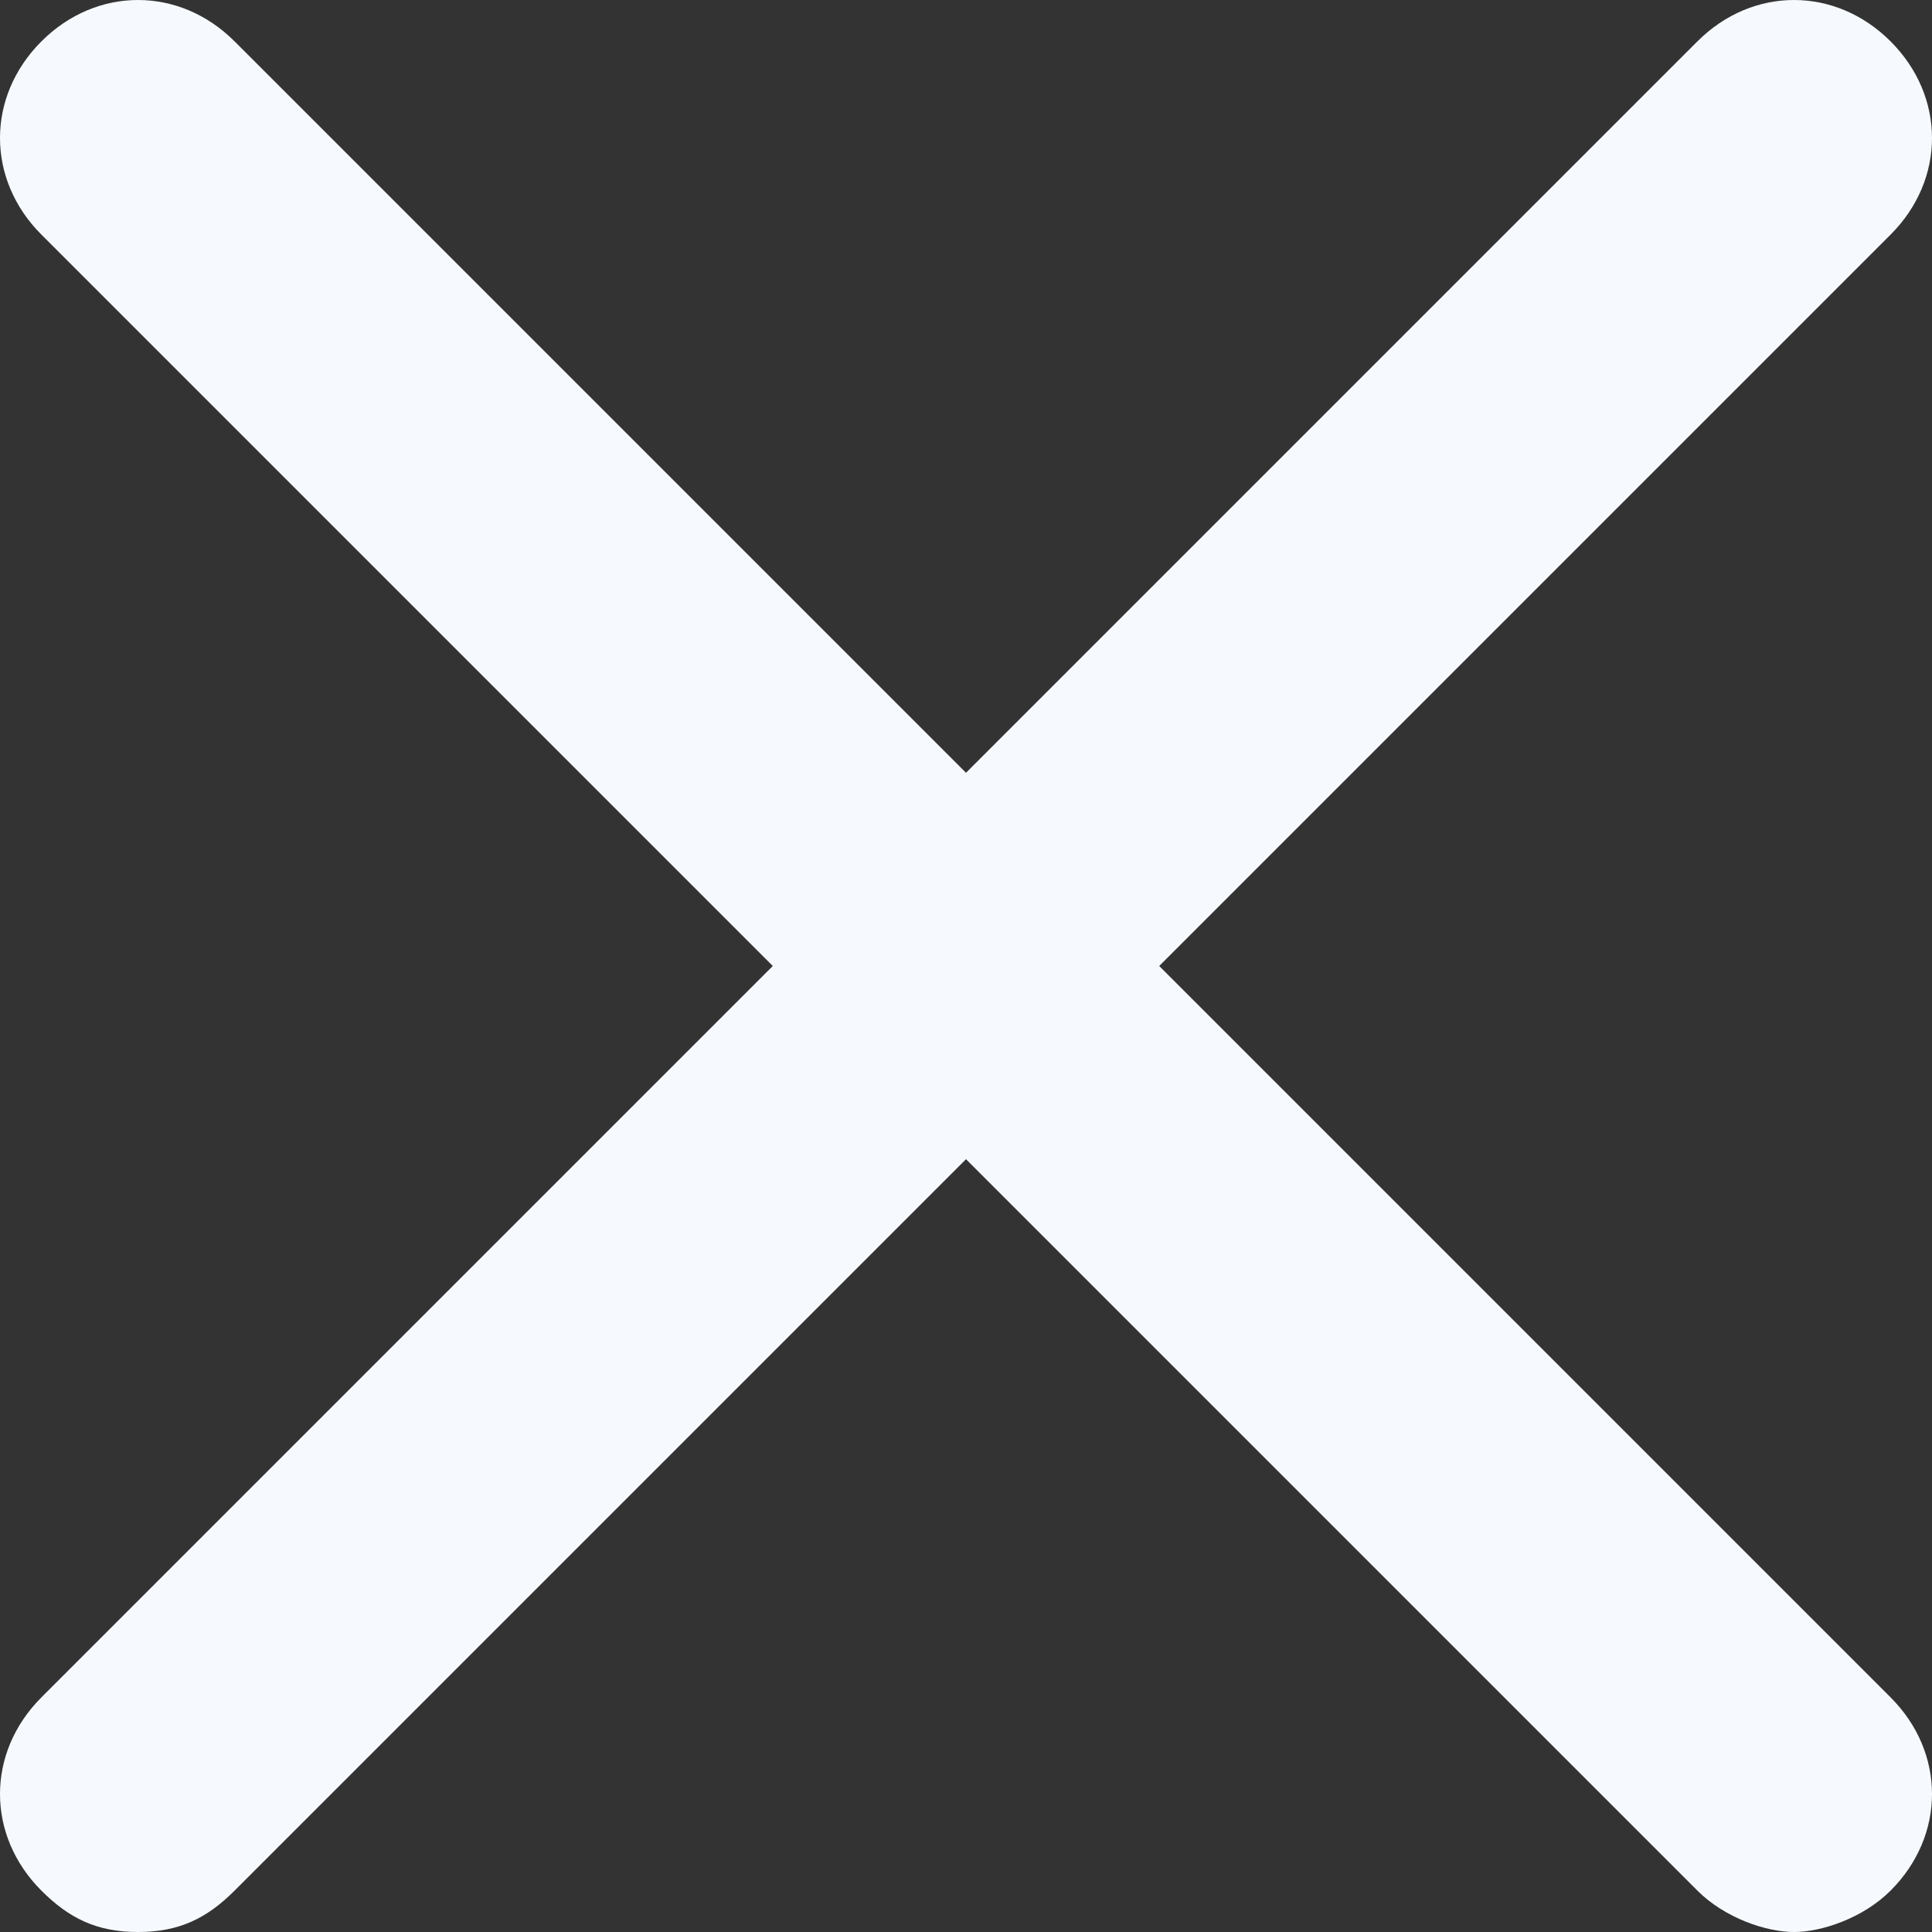 <?xml version="1.0" encoding="UTF-8"?>
<svg width="14px" height="14px" viewBox="0 0 14 14" version="1.1" xmlns="http://www.w3.org/2000/svg" xmlns:xlink="http://www.w3.org/1999/xlink">
    <rect x="0" y="0" width="14" height="14" fill="#333333" stroke="none"/>
    <!-- Generator: Sketch 49.3 (51167) - http://www.bohemiancoding.com/sketch -->
    <title>Shape</title>
    <desc>Created with Sketch.</desc>
    <defs></defs>
    <g id="Page-1" stroke="none" stroke-width="1" fill="none" fill-rule="evenodd">
        <g id="Detail" transform="translate(-1261, -235)" fill="#F6FAFF" fill-rule="nonzero">
            <g id="Group-3" transform="translate(172, 157)">
                <g id="Group-4" transform="translate(1072, 61)">
                    <g id="simple-remove" transform="translate(17, 17)">
                        <path d="M13.7,0.3 C13.3,-0.1 12.7,-0.1 12.3,0.3 L7,5.6 L1.7,0.3 C1.3,-0.1 0.7,-0.1 0.3,0.3 C-0.1,0.7 -0.1,1.3 0.3,1.7 L5.6,7 L0.3,12.3 C-0.1,12.7 -0.1,13.3 0.3,13.7 C0.5,13.9 0.7,14 1,14 C1.3,14 1.5,13.9 1.7,13.7 L7,8.4 L12.3,13.7 C12.5,13.9 12.8,14 13,14 C13.2,14 13.5,13.9 13.7,13.7 C14.1,13.3 14.1,12.7 13.7,12.3 L8.4,7 L13.7,1.7 C14.1,1.3 14.1,0.7 13.7,0.3 Z" id="Shape"></path>
                    </g>
                </g>
            </g>
        </g>
    </g>
</svg>